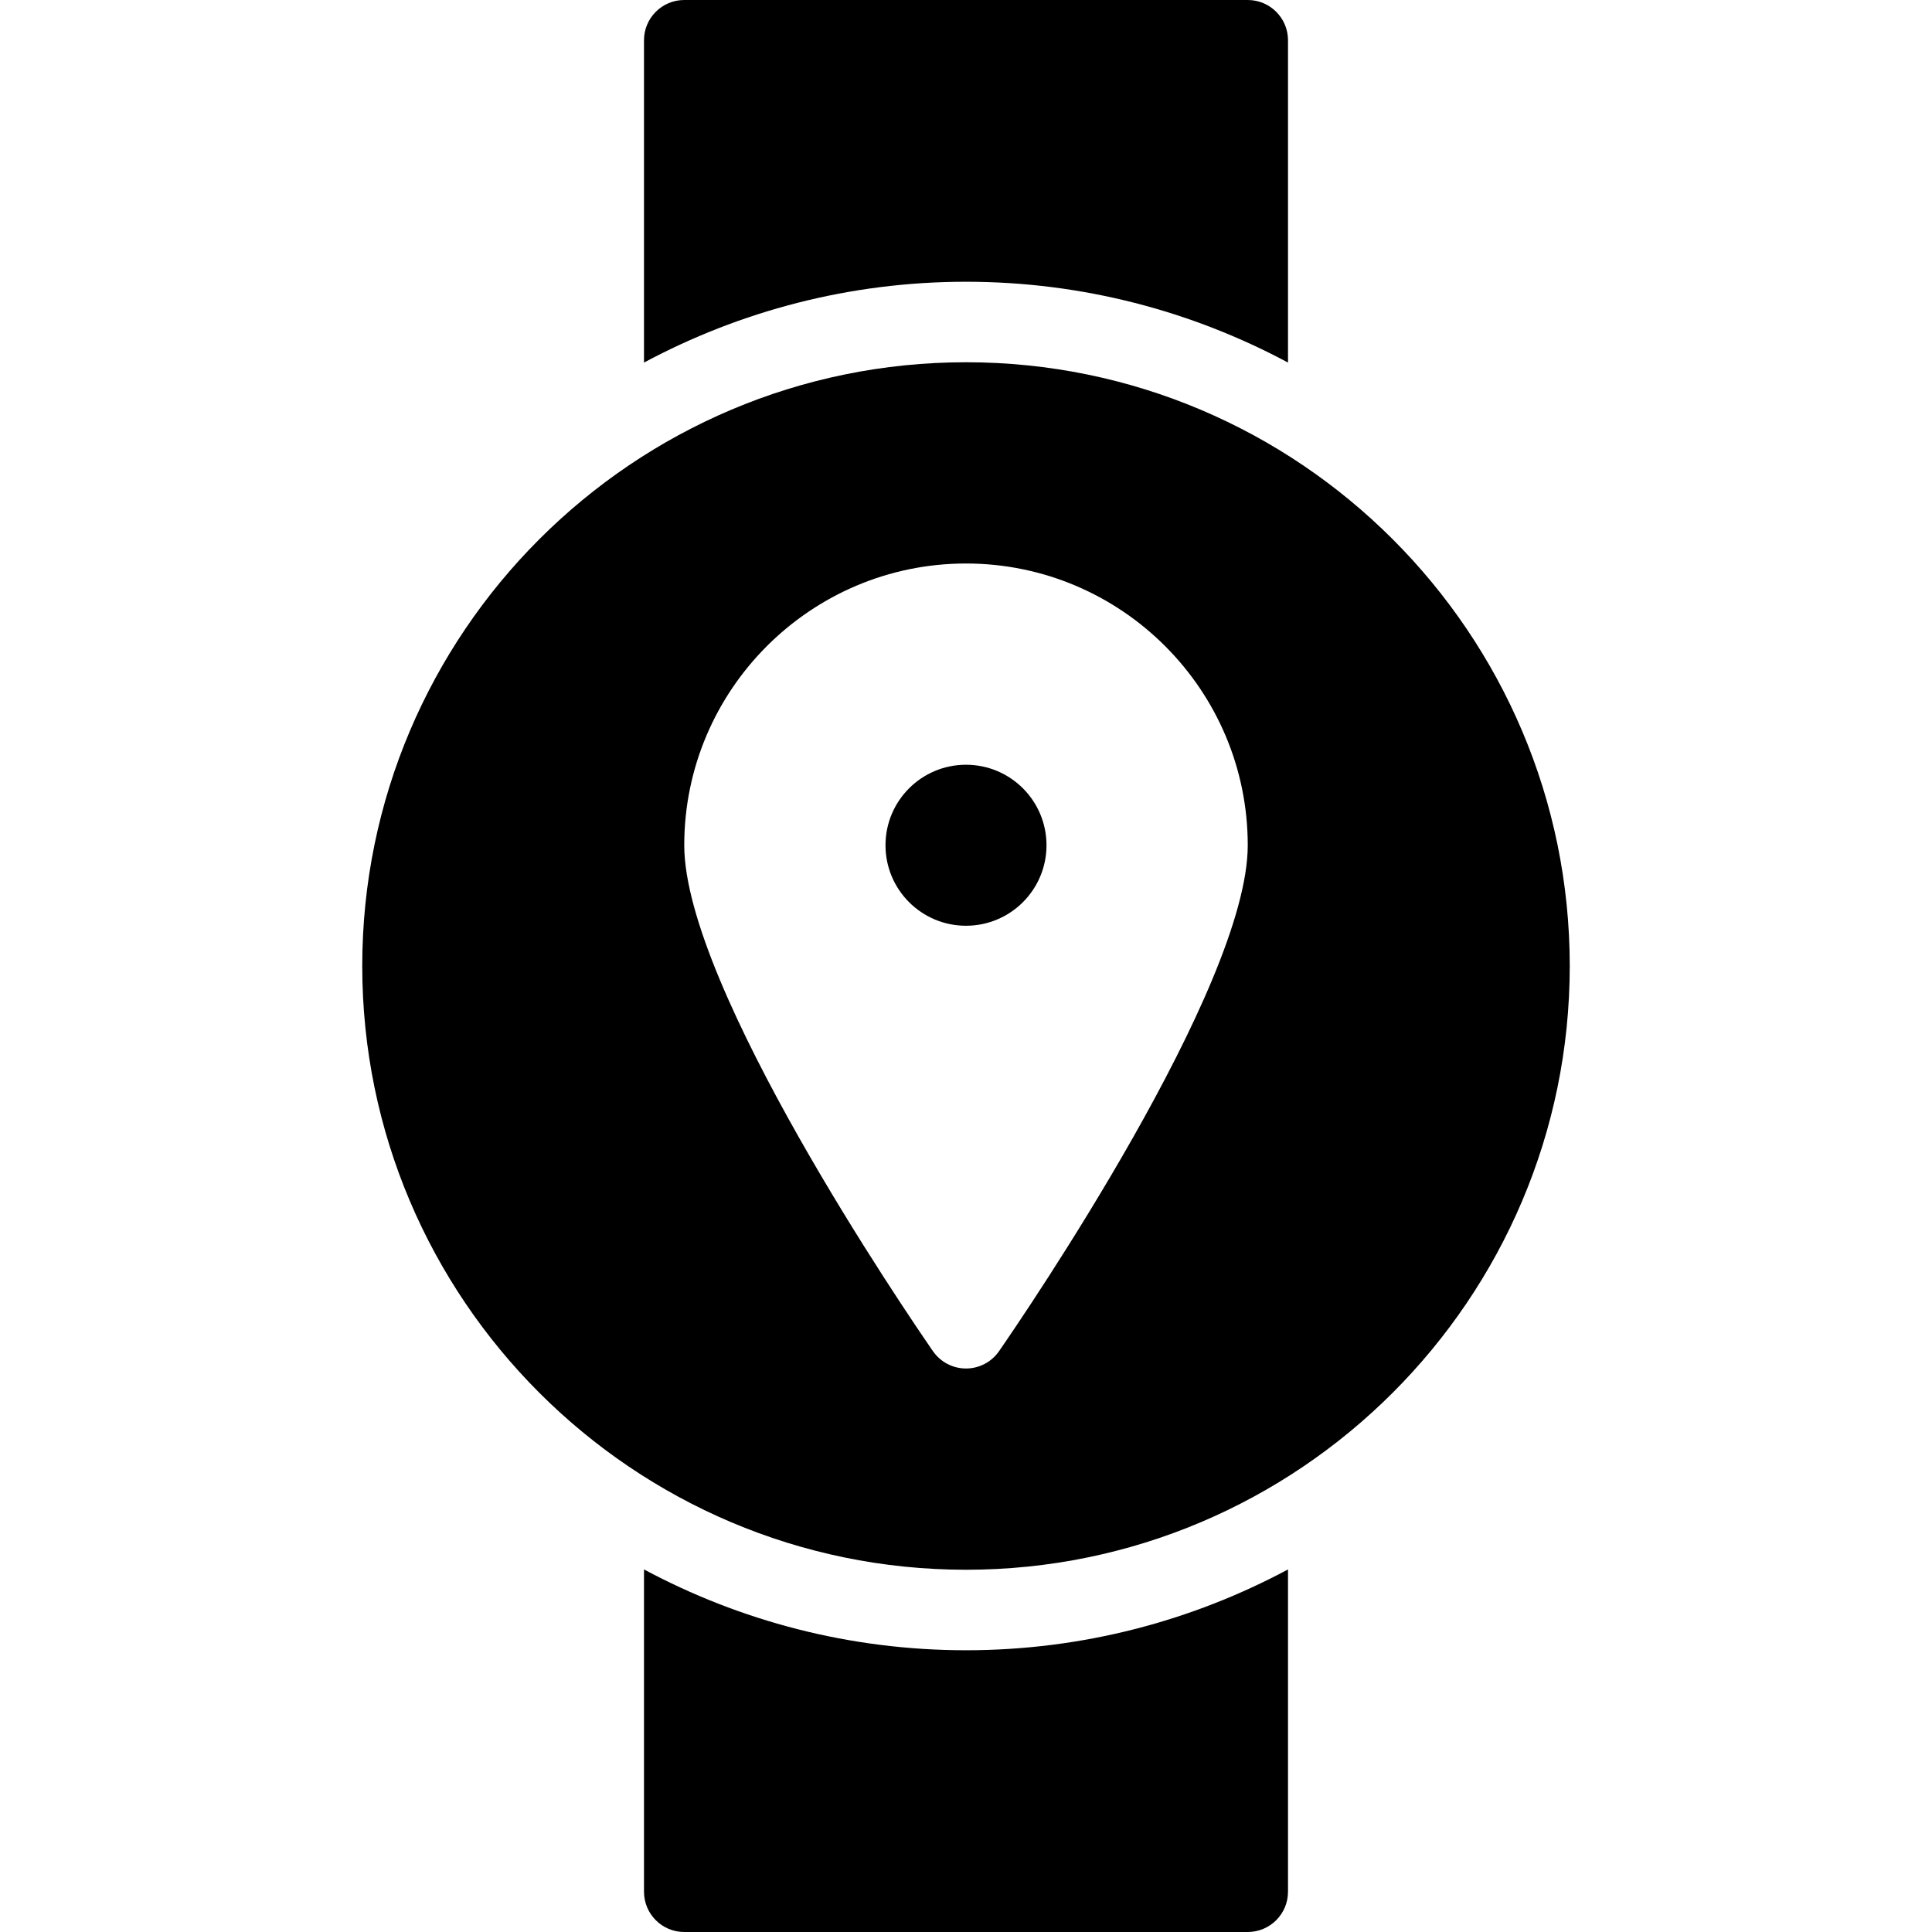 <?xml version="1.0" encoding="utf-8"?>
<!-- Generator: Adobe Illustrator 19.2.1, SVG Export Plug-In . SVG Version: 6.00 Build 0)  -->
<svg version="1.1" xmlns="http://www.w3.org/2000/svg" xmlns:xlink="http://www.w3.org/1999/xlink" x="0px" y="0px" width="24px"
	 height="24px" viewBox="0 0 24 24" enable-background="new 0 0 24 24" xml:space="preserve">
<g id="Filled_Icons_1_">
	<g id="Filled_Icons">
	</g>
	<g id="New_icons">
		<g>
			<g>
				<path d="M12,3.5c1.445,0,2.807,0.365,4,1.004V0.5C16,0.224,15.776,0,15.5,0h-7C8.224,0,8,0.224,8,0.5v4.004
					C9.193,3.865,10.555,3.5,12,3.5z"/>
				<path d="M12,20.5c-1.445,0-2.807-0.365-4-1.004V23.5C8,23.776,8.224,24,8.5,24h7c0.276,0,0.5-0.224,0.5-0.5v-4.004
					C14.807,20.135,13.445,20.5,12,20.5z"/>
			</g>
			<g>
				<circle cx="12" cy="10.5" r="1"/>
				<path d="M12,4.5c-4.136,0-7.5,3.364-7.5,7.5c0,4.136,3.364,7.5,7.5,7.5s7.5-3.364,7.5-7.5C19.5,7.864,16.136,4.5,12,4.5z
					 M12.411,16.784C12.318,16.919,12.164,17,12,17s-0.318-0.081-0.411-0.216C11.273,16.327,8.5,12.264,8.5,10.5
					C8.5,8.57,10.07,7,12,7s3.5,1.57,3.5,3.5C15.5,12.264,12.727,16.327,12.411,16.784z"/>
			</g>
		</g>
	</g>
</g>
<g id="Invisible_Shape">
	<rect fill="none" width="24" height="24"/>
</g>
</svg>
